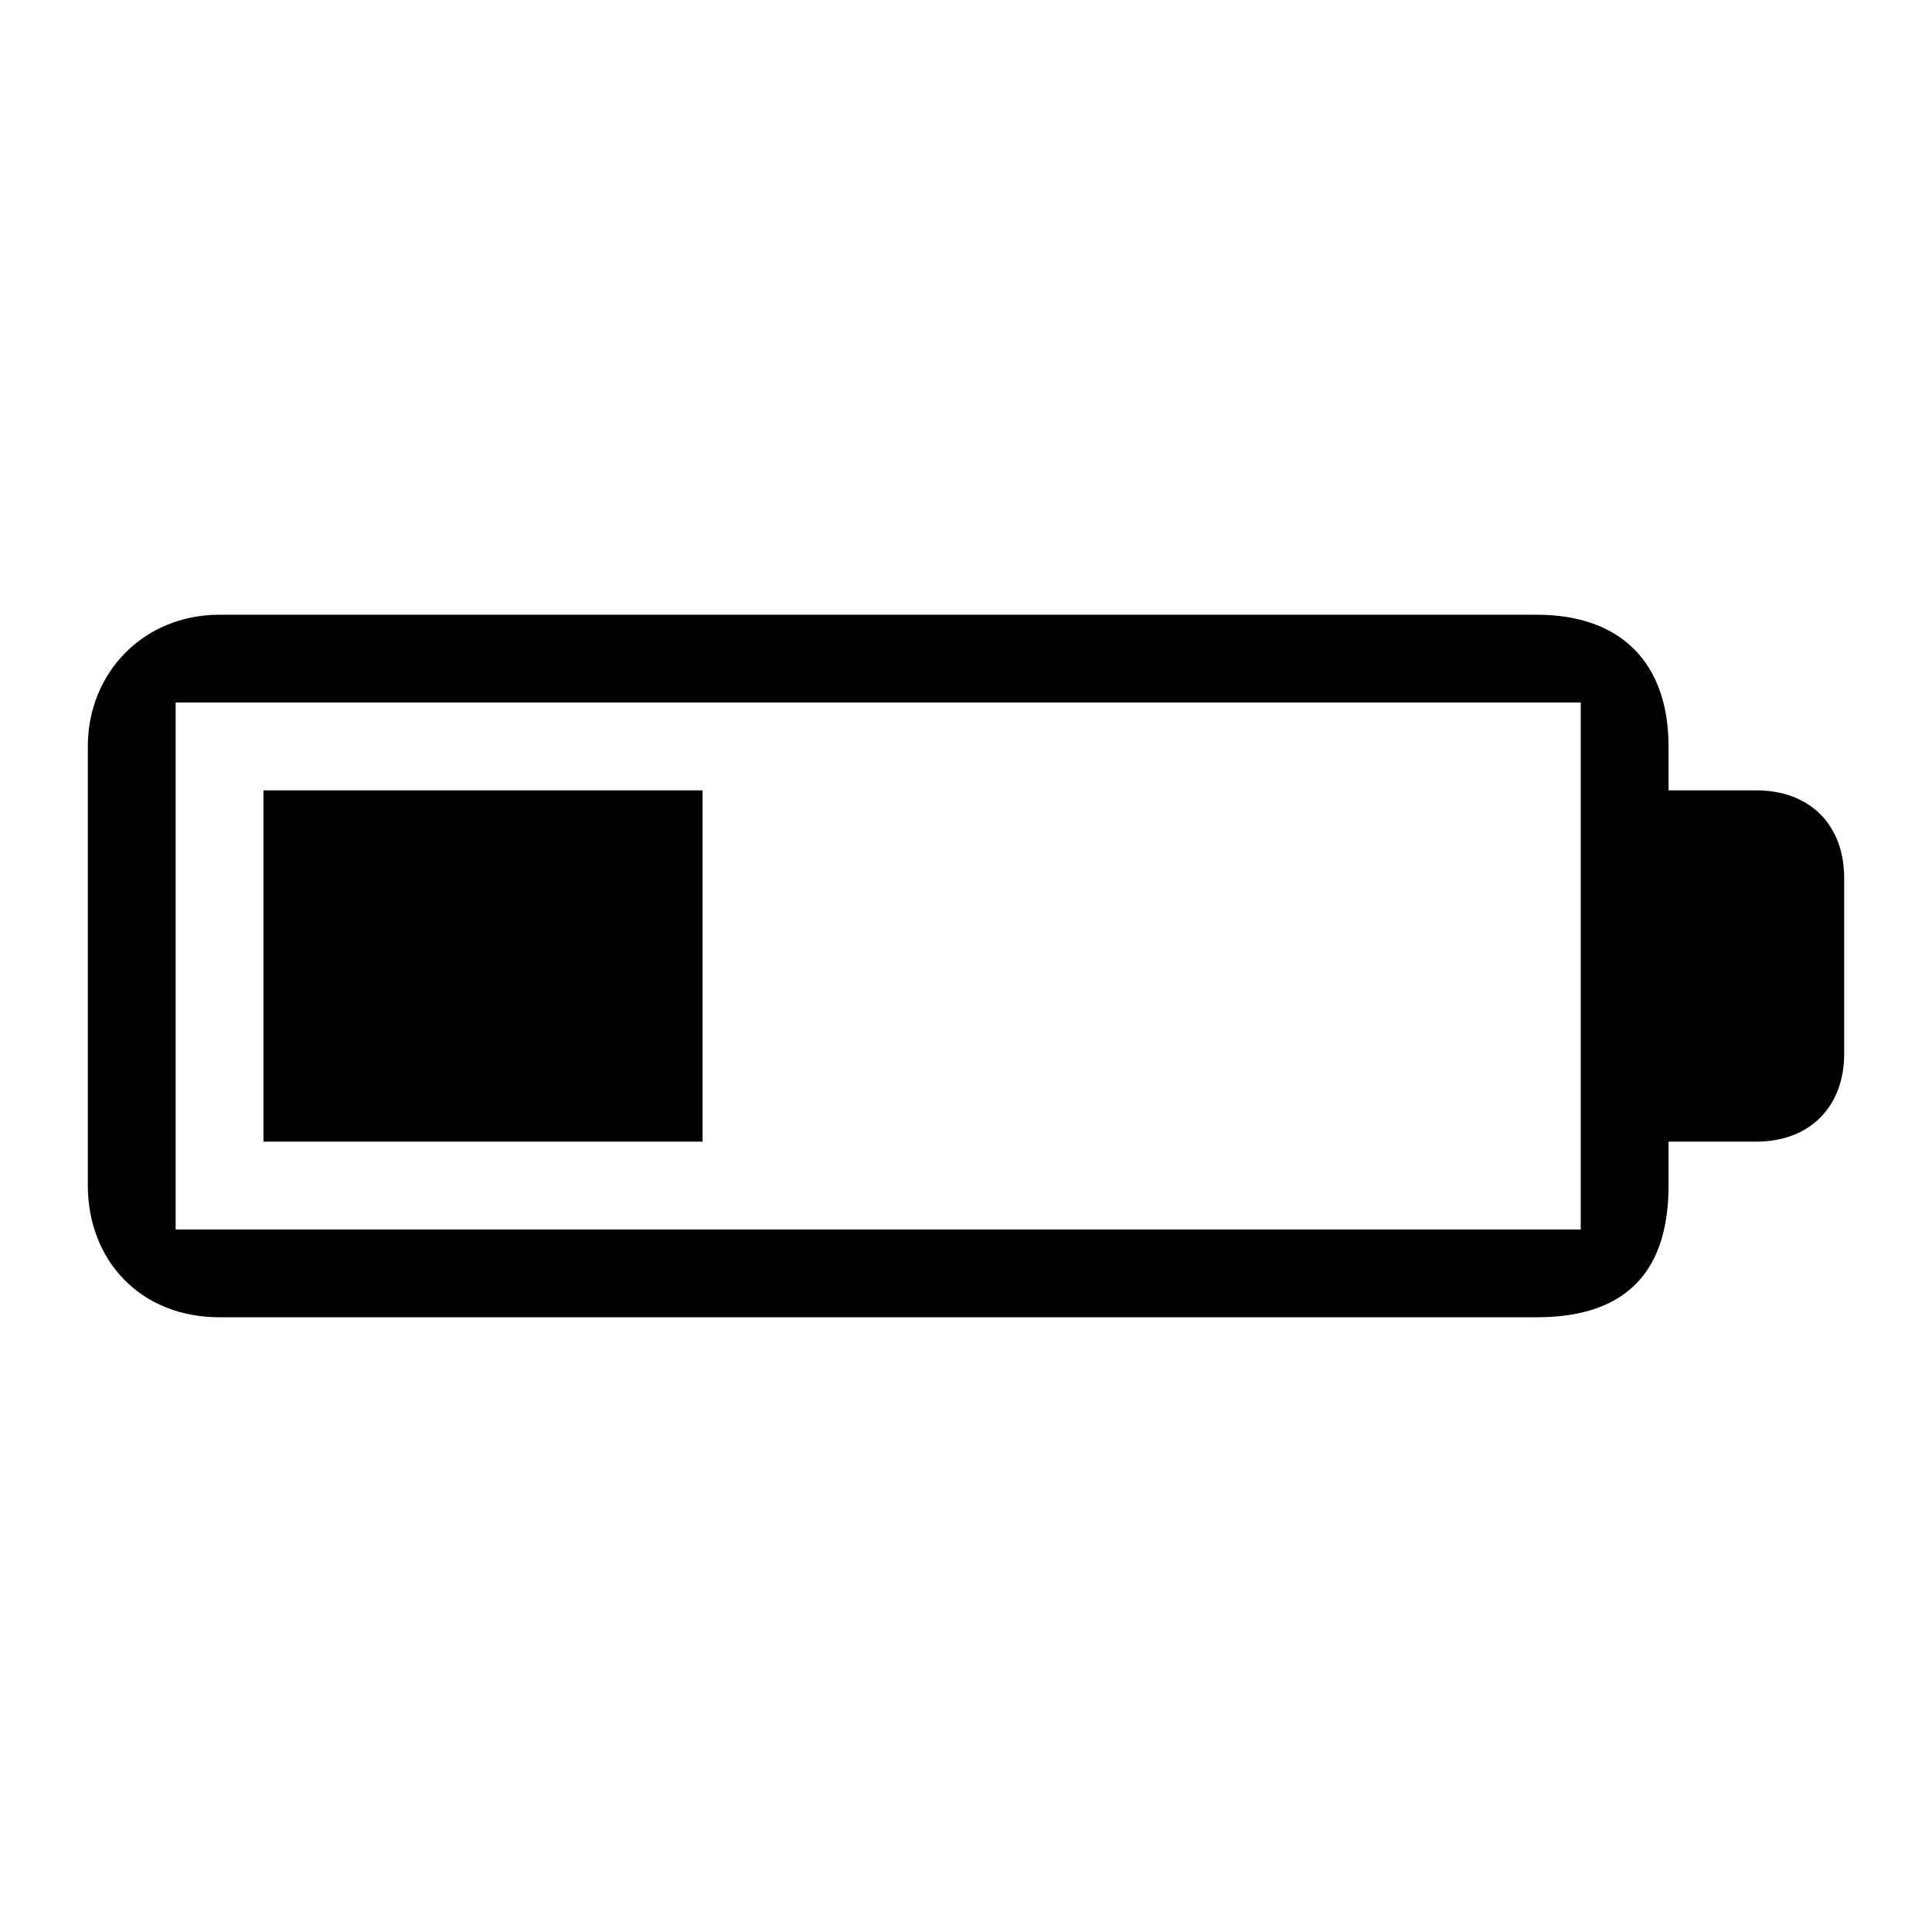 <?xml version="1.0" encoding="UTF-8" standalone="no"?>
<!-- Created with Inkscape (http://www.inkscape.org/) -->
<svg xmlns:inkscape="http://www.inkscape.org/namespaces/inkscape" xmlns:rdf="http://www.w3.org/1999/02/22-rdf-syntax-ns#" xmlns="http://www.w3.org/2000/svg" sodipodi:docname="status_battery-alt-60.svg" height="22" width="22" version="1.1" xmlns:cc="http://creativecommons.org/ns#" xmlns:dc="http://purl.org/dc/elements/1.1/" inkscape:version="0.48.1 r9760" xmlns:sodipodi="http://sodipodi.sourceforge.net/DTD/sodipodi-0.dtd">
 <title>Sitanoo - Small - Status - Battery alt 40</title>
 <defs></defs>
 <g inkscape:label="status-icons" inkscape:groupmode="layer">
  <g inkscape:label="battery-alt-40" inkscape:groupmode="layer">
   <path inkscape:connector-curvature="0" fill="#000" d="M2.5,7c-0.867,0-1.5,0.662-1.5,1.5v5c0,0.843,0.591,1.5,1.5,1.5h15c1.08,0,1.5-0.587,1.5-1.5v-0.5h1c0.603,0,1-0.392,1-1v-2c0-0.609-0.392-1-1-1h-1v-0.5c0-0.945-0.536-1.5-1.5-1.5h-15zm-0.5,1h16v1,4,1h-16v-6zm1,1v4h5v-4h-5z"/>
  </g>
 </g>
 <sodipodi:namedview bordercolor="#666666" inkscape:pageshadow="2" pagecolor="#ffffff" inkscape:zoom="1" showgrid="false" borderopacity="1.0" inkscape:current-layer="status-icons" inkscape:cx="-125.58189" inkscape:cy="-3.972375" inkscape:object-nodes="false" inkscape:pageopacity="0.0" inkscape:document-units="px"/>
</svg>
